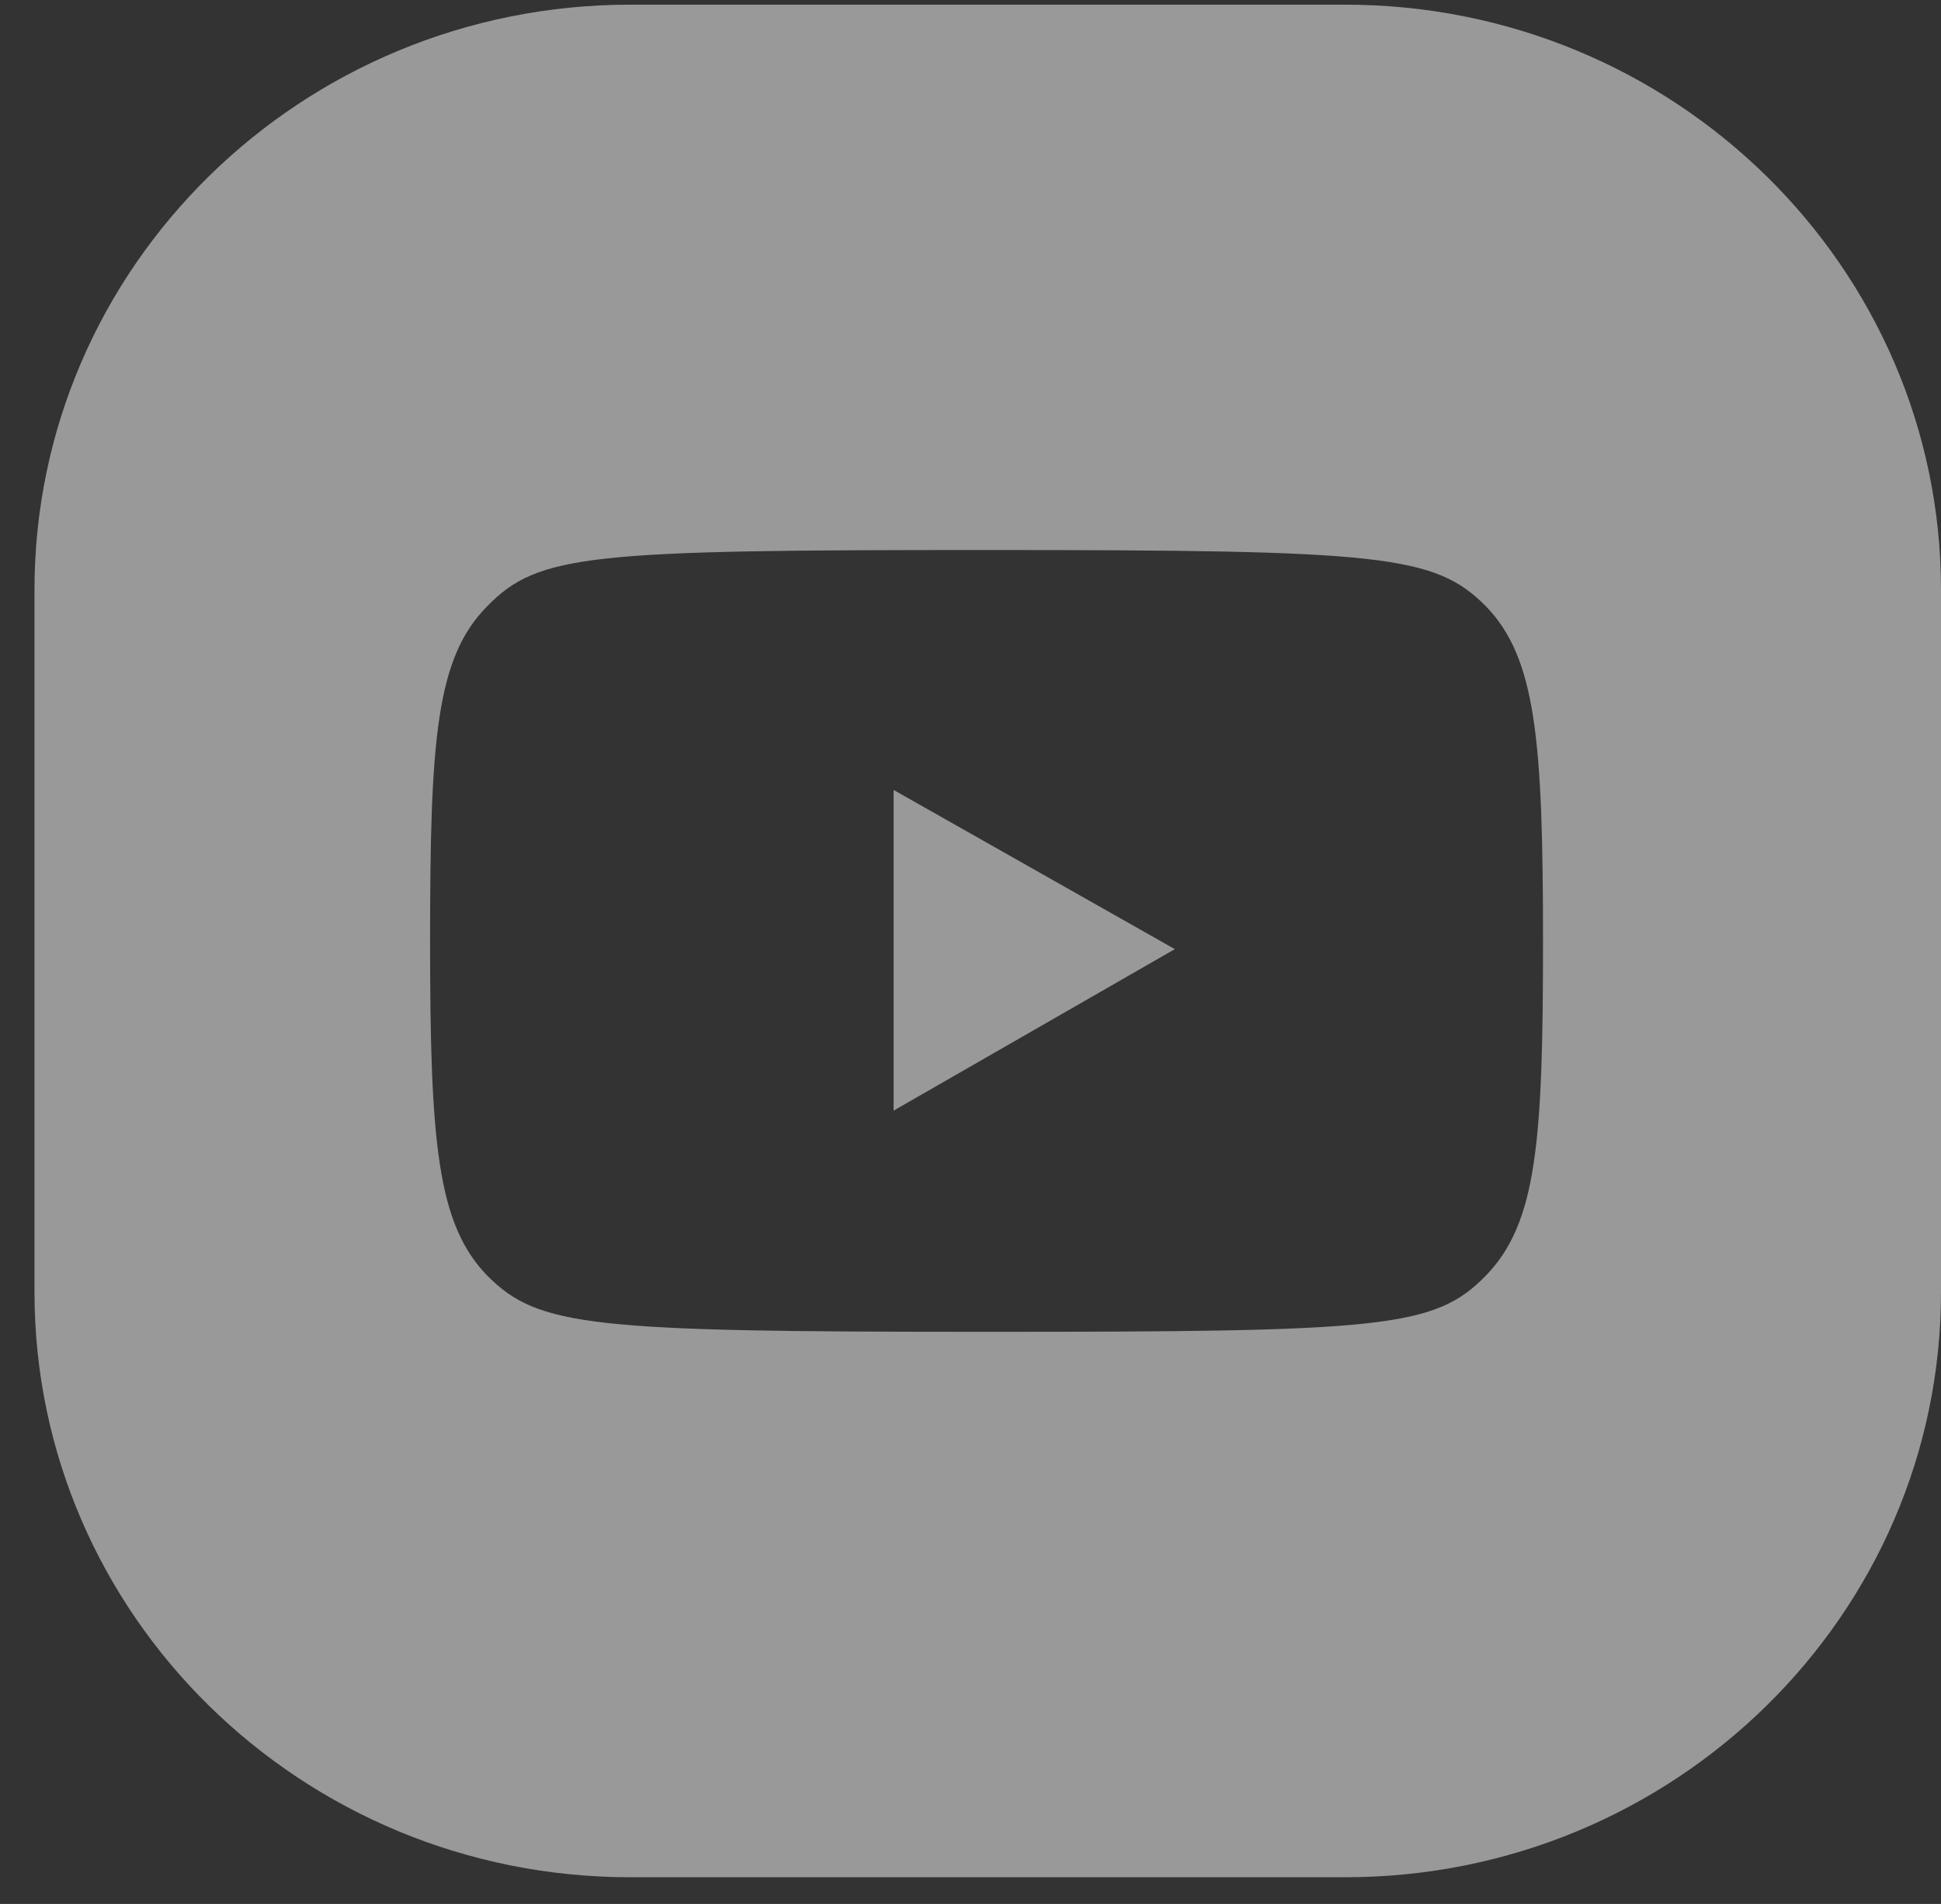 <svg width="52" height="51" viewBox="0 0 52 51" fill="none" xmlns="http://www.w3.org/2000/svg">
<rect x="0" y="0" width="52" height="51" fill="#333333" stroke="none"/>
<path opacity="0.5" fill-rule="evenodd" clip-rule="evenodd" d="M31.474 25.424L23.94 29.75V21.16L31.474 25.424ZM41.338 25.205C41.338 19.812 41.147 17.618 39.806 16.238C38.433 14.859 37.029 14.733 26.43 14.733C15.832 14.733 14.427 14.827 13.054 16.238C11.682 17.618 11.522 19.812 11.522 25.205C11.522 30.597 11.713 32.791 13.054 34.17C14.427 35.55 15.832 35.675 26.43 35.675C37.029 35.675 38.433 35.581 39.806 34.17C41.178 32.76 41.338 30.566 41.338 25.205ZM16.885 0.125C8.074 0.125 0.924 7.147 0.924 15.8V34.61C0.924 43.262 8.074 50.285 16.885 50.285H36.039C44.85 50.285 52 43.262 52 34.61V15.8C52 7.147 44.85 0.125 36.039 0.125H16.885Z" fill="white"/>
</svg>
